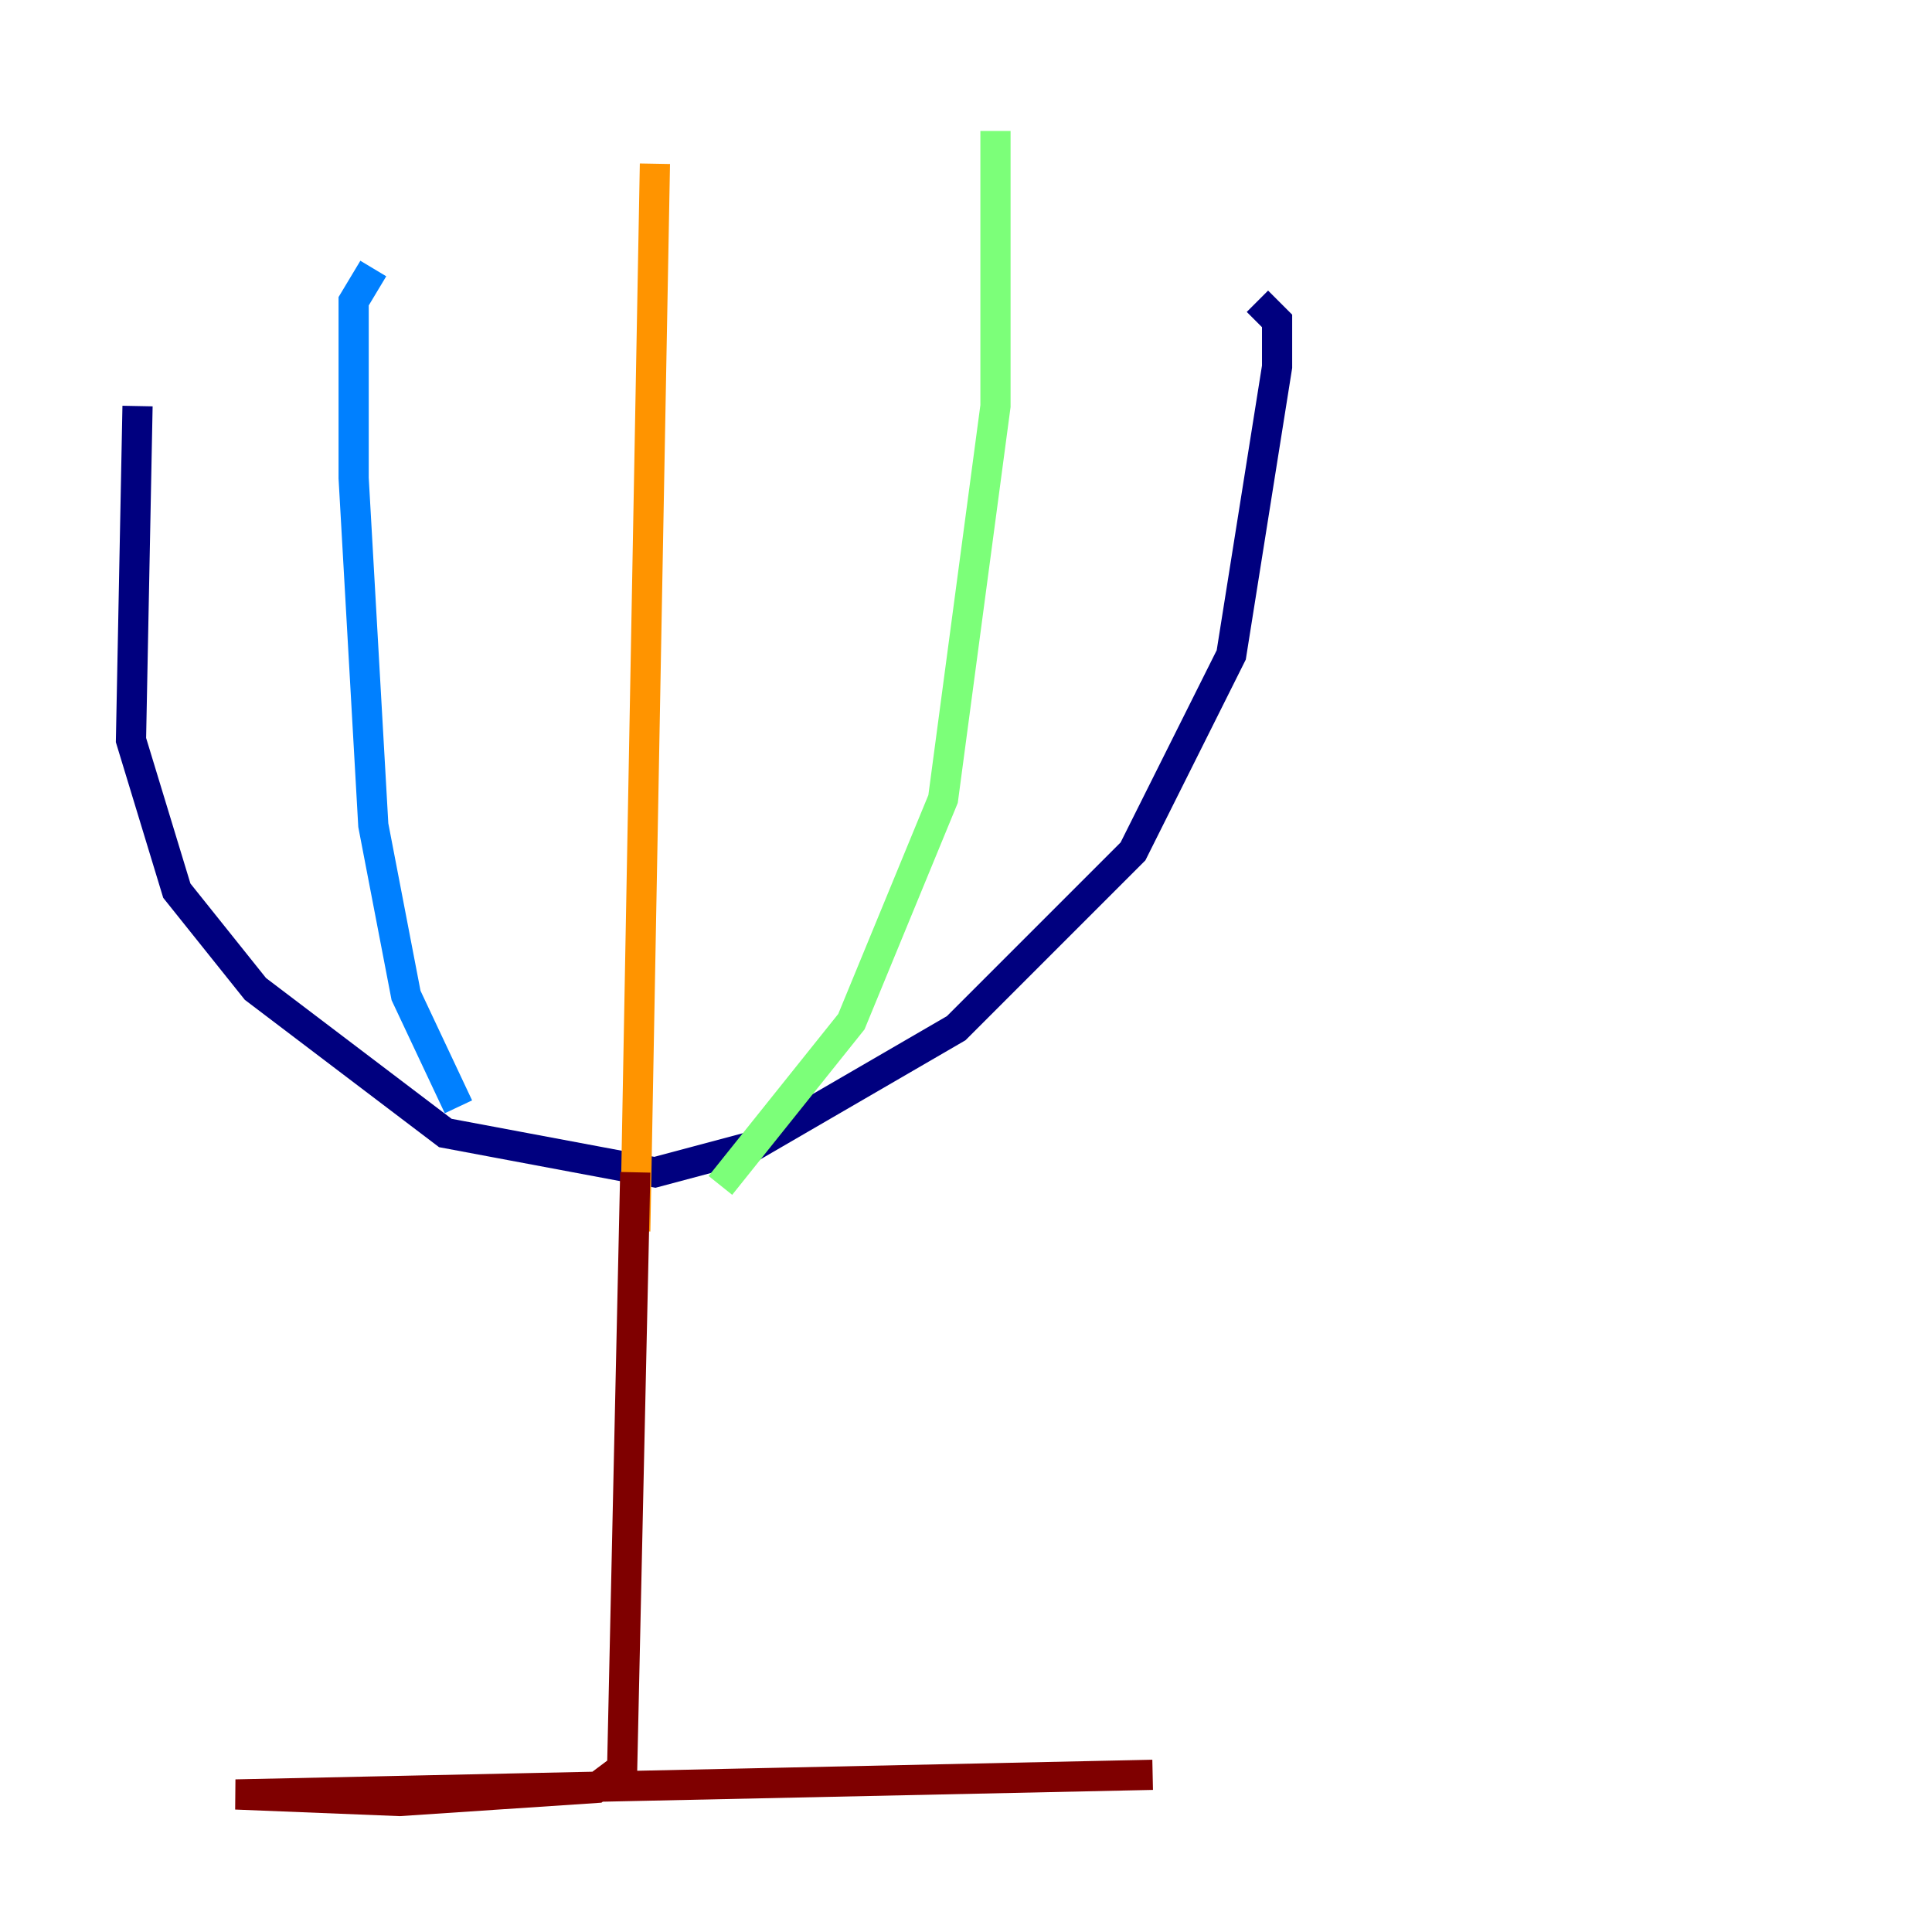 <?xml version="1.0" encoding="utf-8" ?>
<svg baseProfile="tiny" height="128" version="1.2" viewBox="0,0,128,128" width="128" xmlns="http://www.w3.org/2000/svg" xmlns:ev="http://www.w3.org/2001/xml-events" xmlns:xlink="http://www.w3.org/1999/xlink"><defs /><polyline fill="none" points="9.112,26.902 8.678,49.031 11.715,59.01 16.922,65.519 29.505,75.064 43.39,77.668 49.898,75.932 63.349,68.122 75.064,56.407 81.573,43.39 84.61,24.298 84.61,21.261 83.308,19.959" stroke="#00007f" stroke-width="2" /><polyline fill="none" points="30.373,73.329 26.902,65.953 24.732,54.671 23.43,31.675 23.43,19.959 24.732,17.79" stroke="#0080ff" stroke-width="2" /><polyline fill="none" points="47.729,78.536 56.407,67.688 62.481,52.936 65.953,26.902 65.953,8.678" stroke="#7cff79" stroke-width="2" /><polyline fill="none" points="42.088,81.573 43.39,10.848" stroke="#ff9400" stroke-width="2" /><polyline fill="none" points="42.088,77.668 41.22,117.153 39.485,118.454 26.468,119.322 15.62,118.888 76.366,117.586" stroke="#7f0000" stroke-width="2" /></svg>